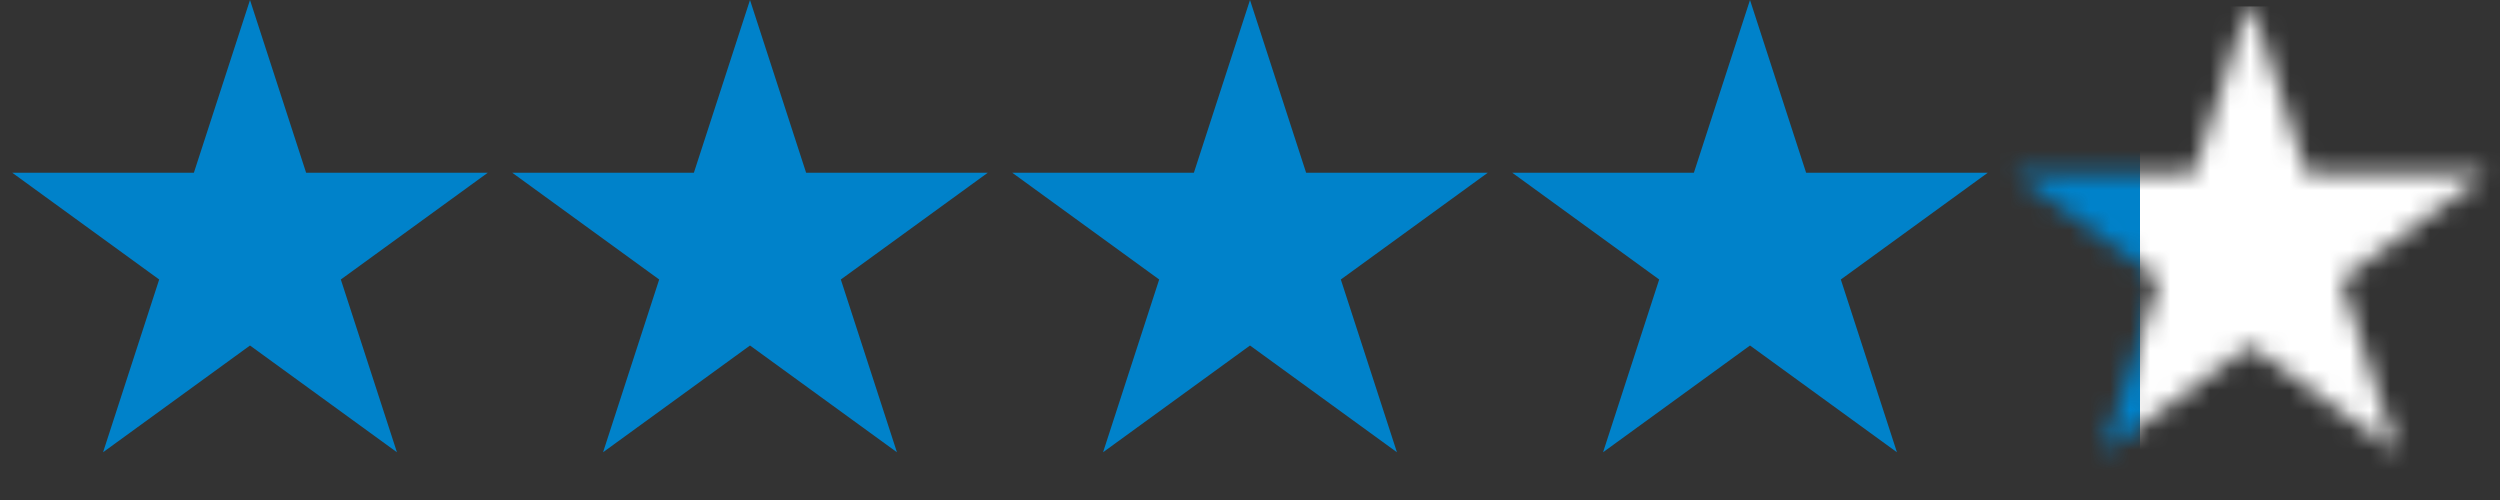 <svg width="125" height="25" viewBox="0 0 125 25" fill="none" xmlns="http://www.w3.org/2000/svg">
<rect x="0" y="0" width="125" height="25" fill="#333333" stroke="none"/>
<path d="M12.5 0L15.306 8.637H24.388L17.041 13.975L19.847 22.613L12.5 17.275L5.153 22.613L7.959 13.975L0.612 8.637H9.694L12.5 0Z" fill="#0082CA"/>
<path d="M37.5 0L40.306 8.637H49.388L42.041 13.975L44.847 22.613L37.5 17.275L30.153 22.613L32.959 13.975L25.612 8.637H34.694L37.5 0Z" fill="#0082CA"/>
<path d="M62.5 0L65.306 8.637H74.388L67.041 13.975L69.847 22.613L62.5 17.275L55.153 22.613L57.959 13.975L50.612 8.637H59.694L62.5 0Z" fill="#0082CA"/>
<path d="M87.5 0L90.306 8.637H99.388L92.041 13.975L94.847 22.613L87.5 17.275L80.153 22.613L82.959 13.975L75.612 8.637H84.694L87.5 0Z" fill="#0082CA"/>
<mask id="mask0_84_395" style="mask-type:alpha" maskUnits="userSpaceOnUse" x="100" y="0" width="25" height="23">
<path d="M112.5 0L115.306 8.637H124.388L117.041 13.975L119.847 22.613L112.5 17.275L105.153 22.613L107.959 13.975L100.612 8.637H109.694L112.5 0Z" fill="#DAD86D"/>
</mask>
<g mask="url(#mask0_84_395)">
<rect x="100" y="0.322" width="7" height="25" fill="#0082CA"/>
<rect x="107" y="0.322" width="18" height="25" fill="white"/>
</g>
</svg>
